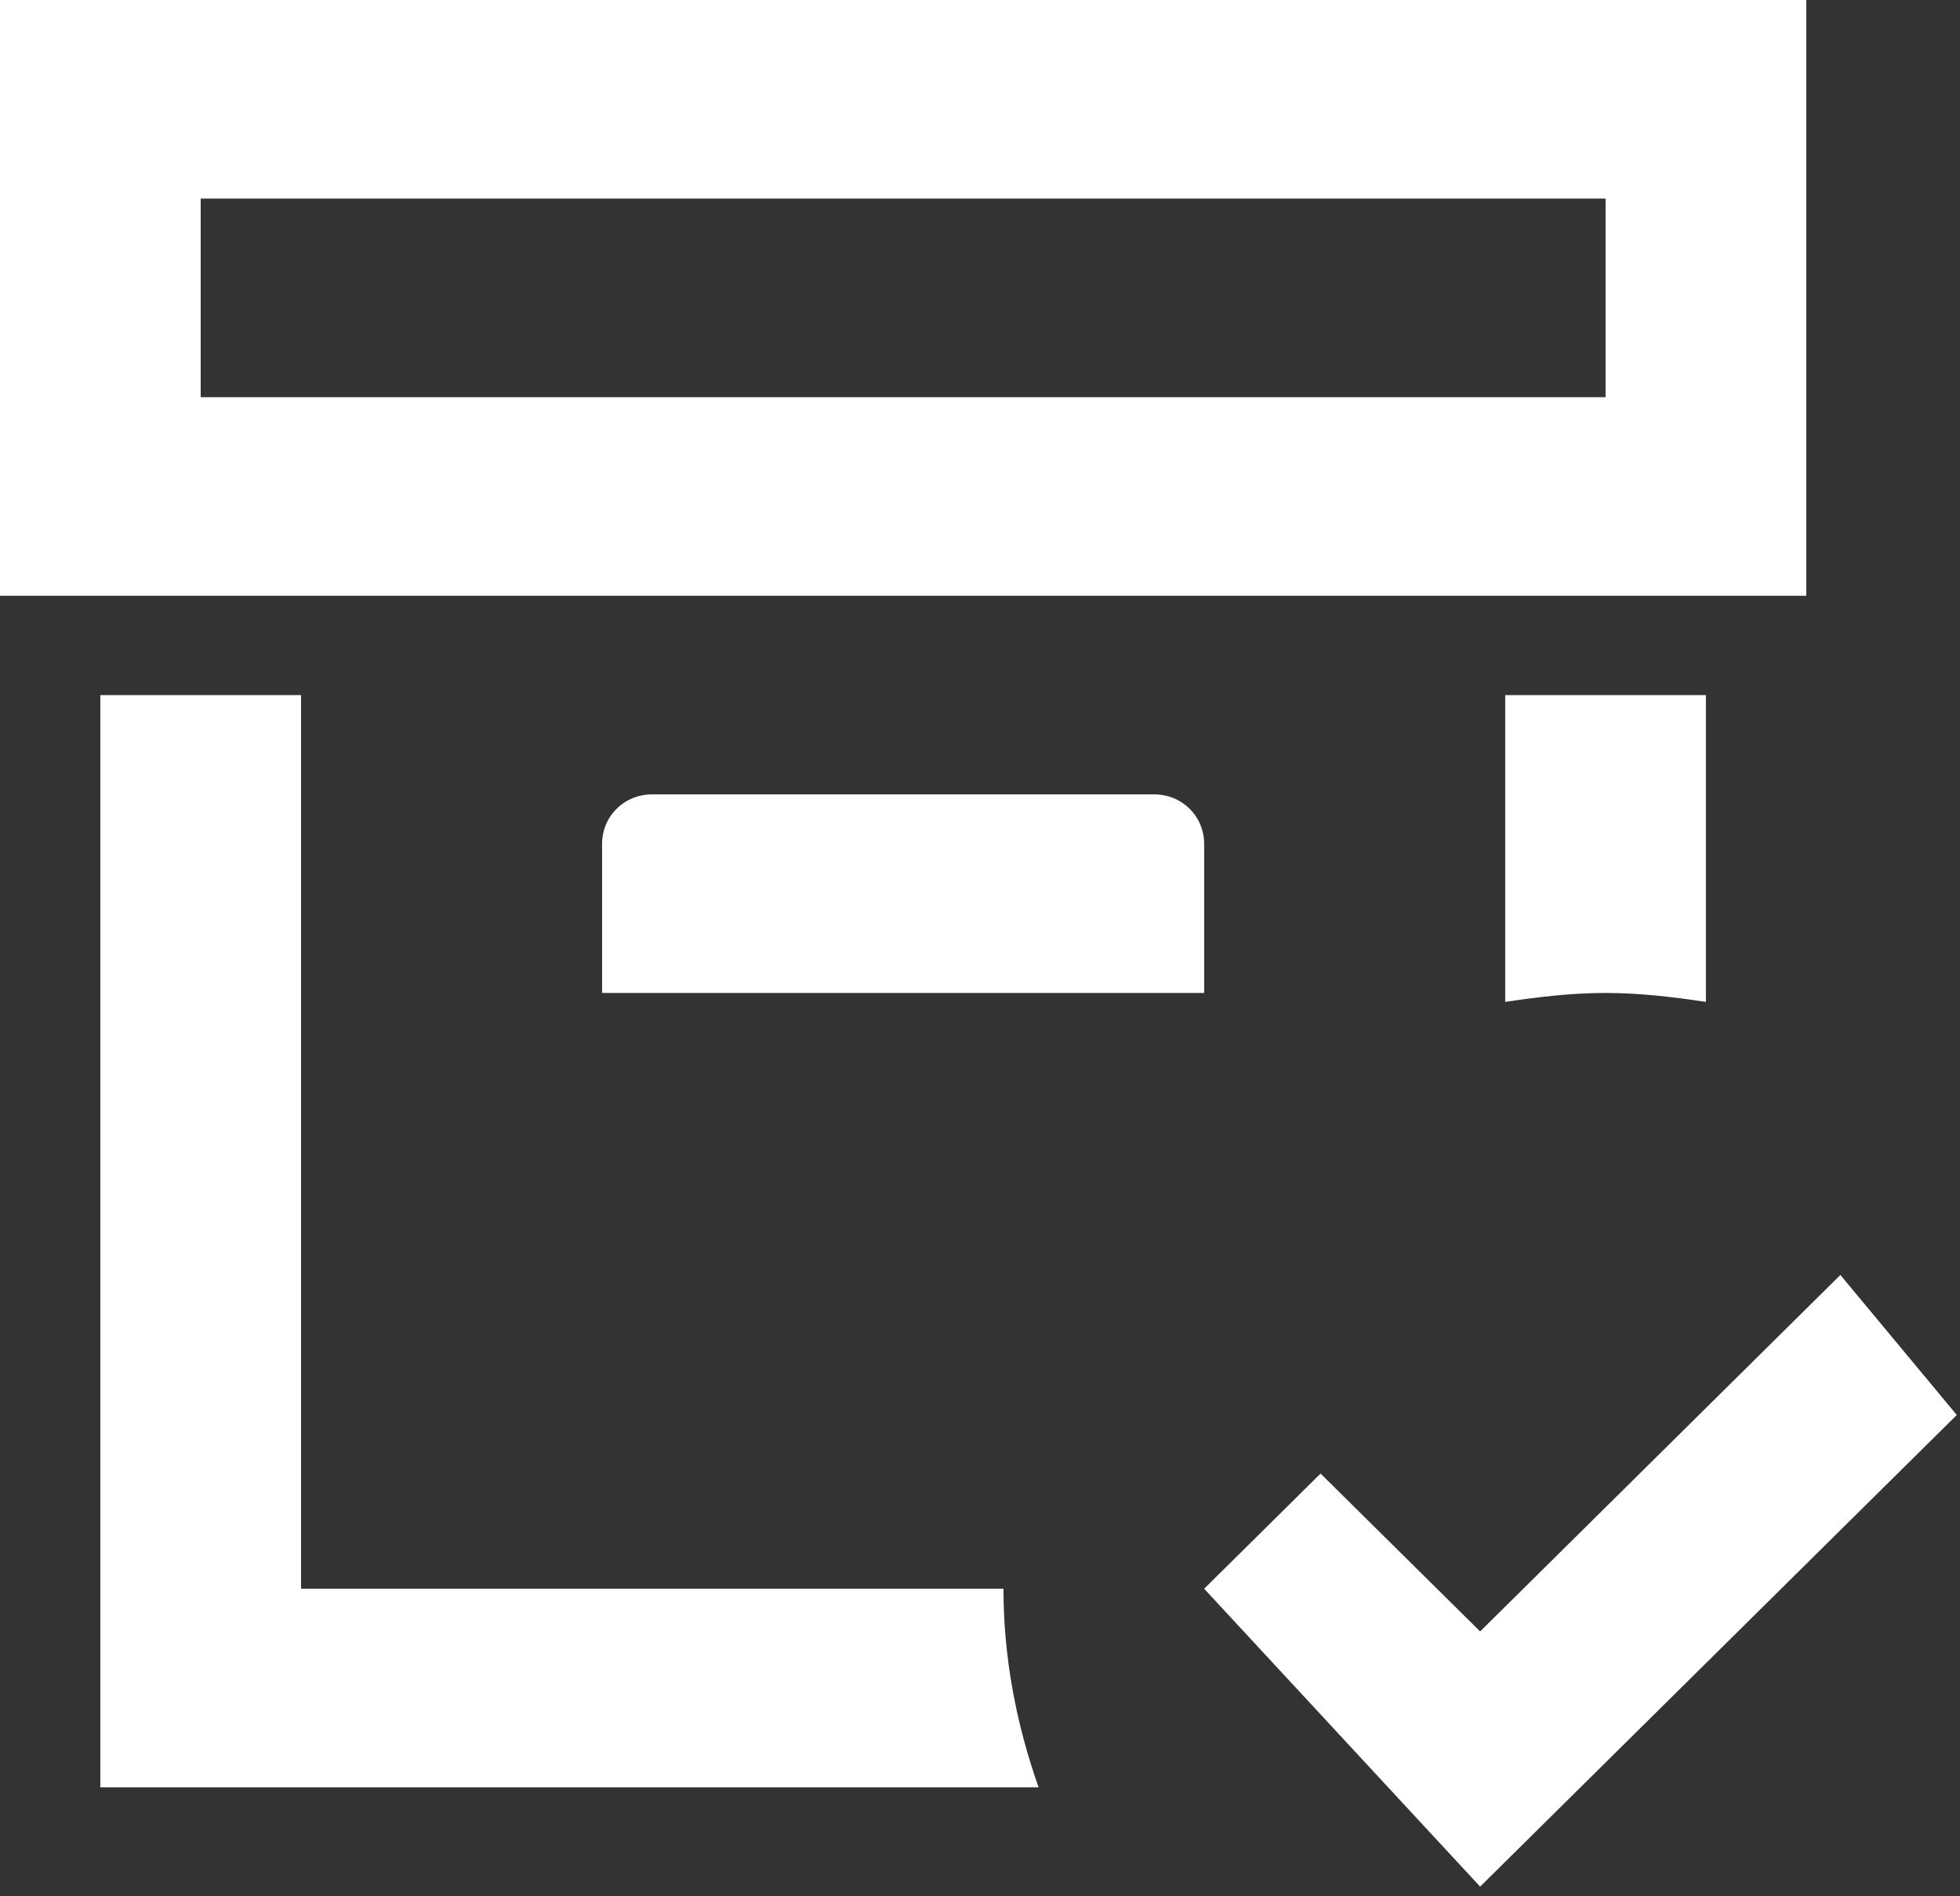 <svg width="153" height="148" viewBox="0 0 153 148" fill="none" xmlns="http://www.w3.org/2000/svg">
<rect x="0" y="0" width="153" height="148" fill="#333333" stroke="none"/>
<path d="M140.999 0H-0.001V46.5H140.999V0ZM125.332 31H15.666V15.5H125.332V31ZM90.082 62C92.276 62 93.999 63.705 93.999 65.875V77.5H46.999V65.875C46.999 63.705 48.722 62 50.916 62H90.082ZM117.499 78.198V54.25H133.166V78.198C130.581 77.81 127.996 77.5 125.332 77.5C122.669 77.5 120.084 77.81 117.499 78.198ZM78.332 124C78.332 129.425 79.351 134.617 81.074 139.5H7.832V54.25H23.499V124H78.332ZM152.749 110.438L115.541 147.25L93.999 124L103.086 115.01L115.541 127.333L143.662 99.51L152.749 110.438Z" fill="white"/>
</svg>
